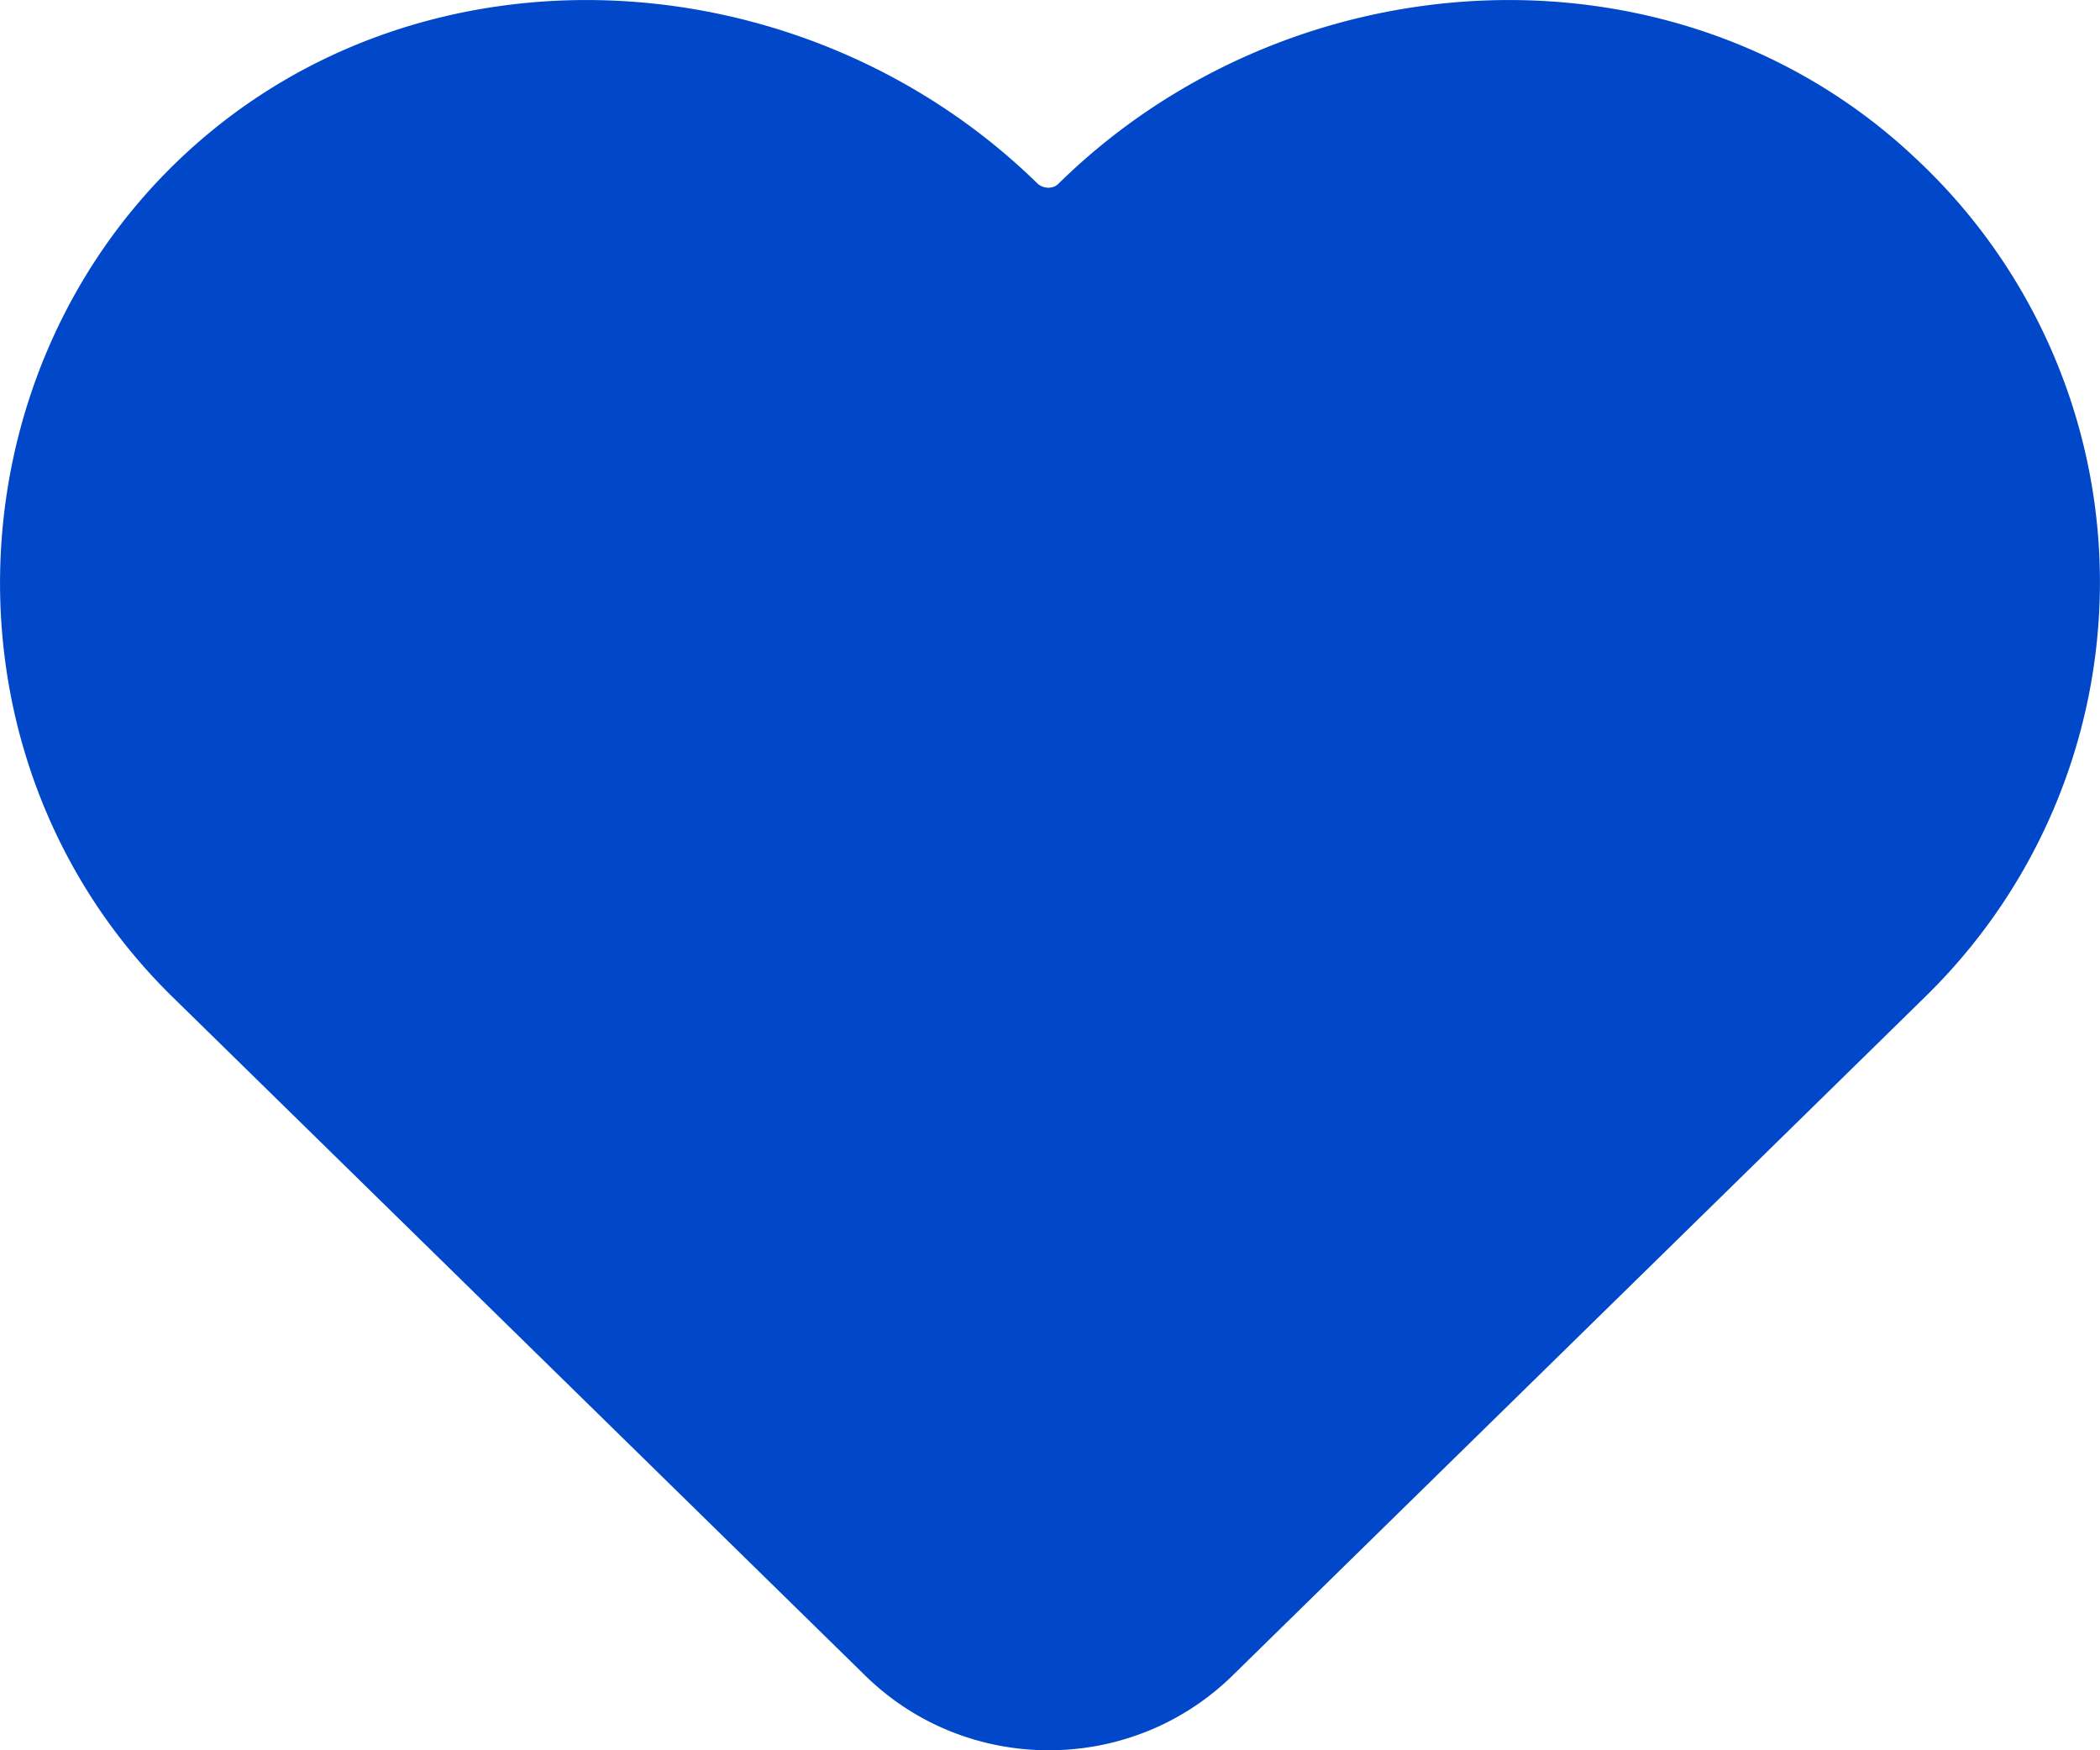 <svg xmlns="http://www.w3.org/2000/svg" width="12" height="10" fill="none"><path fill="#0047C9" d="M10.918.878C9.55-.383 7.37-.25 6.048 1.05c-.03.03-.083.03-.118 0C4.602-.25 2.422-.383 1.06.878-.302 2.139-.377 4.36.985 5.695l3.96 3.879c.58.568 1.516.568 2.097 0l3.797-3.72.158-.155a3.31 3.31 0 0 0-.075-4.817l-.004-.004Z"/></svg>